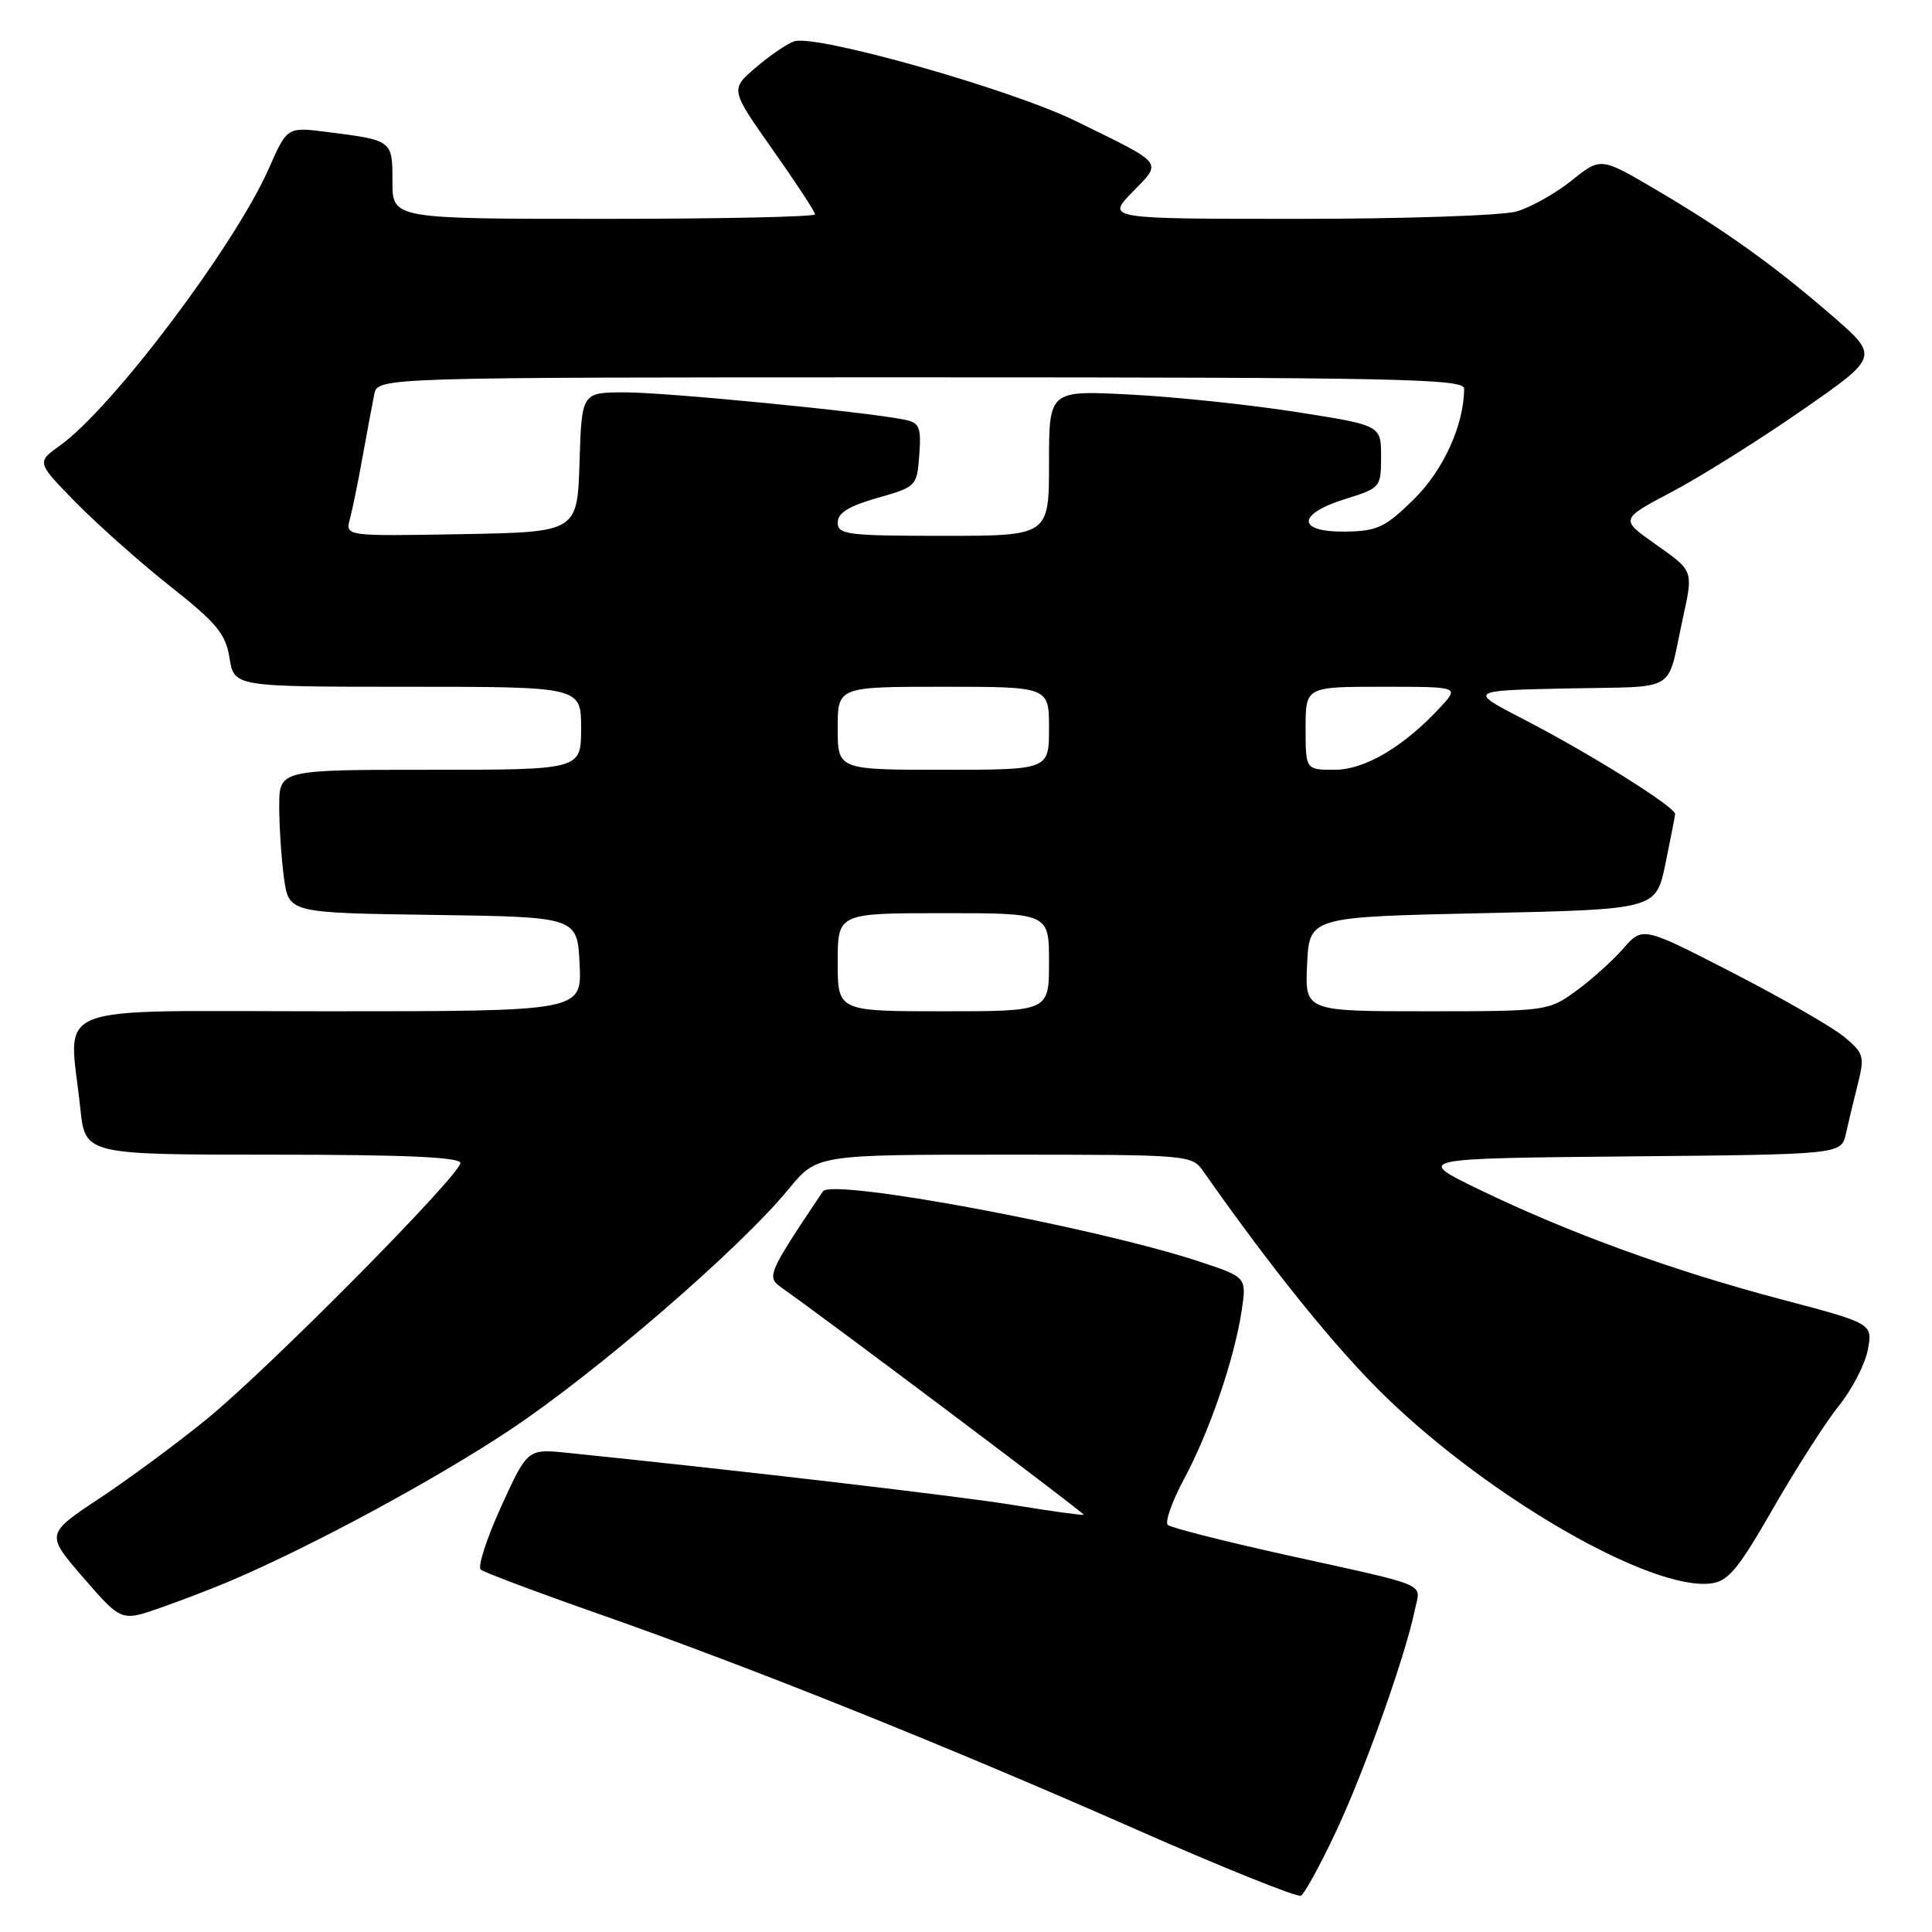 <?xml version="1.0" encoding="UTF-8" standalone="no"?>
<!DOCTYPE svg PUBLIC "-//W3C//DTD SVG 1.1//EN" "http://www.w3.org/Graphics/SVG/1.1/DTD/svg11.dtd" >
<svg xmlns="http://www.w3.org/2000/svg" xmlns:xlink="http://www.w3.org/1999/xlink" version="1.1" viewBox="0 0 256 256">
 <g >
 <path fill="currentColor"
d=" M 177.08 242.58 C 180.85 234.53 186.20 219.47 187.47 213.34 C 188.23 209.64 189.91 210.35 170.00 205.95 C 162.03 204.18 155.16 202.43 154.74 202.06 C 154.33 201.69 155.30 198.94 156.91 195.94 C 160.28 189.66 163.57 180.04 164.53 173.65 C 165.19 169.23 165.19 169.23 158.85 167.14 C 145.04 162.59 110.22 156.10 109.04 157.86 C 101.70 168.83 101.54 169.19 103.56 170.62 C 109.81 175.02 143.76 200.54 143.60 200.71 C 143.50 200.82 139.39 200.26 134.46 199.45 C 127.03 198.24 98.08 194.85 75.20 192.51 C 69.90 191.97 69.90 191.97 66.40 199.64 C 64.48 203.86 63.27 207.61 63.70 207.98 C 64.14 208.35 71.25 211.02 79.50 213.91 C 99.74 221.02 125.17 231.22 150.50 242.39 C 162.05 247.48 171.90 251.44 172.38 251.19 C 172.86 250.93 174.98 247.06 177.08 242.58 Z  M 30.50 209.49 C 41.39 204.85 57.63 196.08 67.50 189.52 C 79.02 181.87 98.07 165.41 104.48 157.58 C 108.24 153.00 108.24 153.00 133.07 153.00 C 157.69 153.00 157.92 153.02 159.48 155.25 C 168.55 168.20 177.13 178.81 183.64 185.11 C 197.54 198.58 218.72 210.74 226.65 209.82 C 228.99 209.55 230.28 208.00 234.96 199.85 C 238.01 194.54 241.93 188.42 243.68 186.25 C 245.42 184.08 247.15 180.74 247.50 178.84 C 248.15 175.37 248.15 175.37 235.91 172.14 C 221.57 168.35 207.88 163.37 196.00 157.62 C 187.50 153.50 187.50 153.50 215.73 153.23 C 243.97 152.97 243.97 152.97 244.59 150.23 C 244.92 148.73 245.64 145.75 246.18 143.60 C 247.09 139.98 246.96 139.53 244.33 137.36 C 242.77 136.08 236.13 132.26 229.58 128.89 C 217.66 122.75 217.66 122.75 215.08 125.70 C 213.66 127.32 210.84 129.85 208.82 131.32 C 205.18 133.96 204.91 134.00 189.02 134.00 C 172.90 134.00 172.90 134.00 173.20 127.75 C 173.50 121.50 173.50 121.50 196.46 121.00 C 219.42 120.50 219.42 120.50 220.67 114.50 C 221.35 111.20 221.93 108.22 221.96 107.87 C 222.02 106.95 210.70 99.86 202.00 95.37 C 194.51 91.50 194.51 91.50 207.74 91.22 C 222.61 90.91 220.78 92.02 222.97 82.00 C 224.38 75.53 224.44 75.70 219.33 72.09 C 214.66 68.80 214.66 68.80 221.58 65.15 C 225.38 63.14 233.12 58.29 238.76 54.37 C 249.01 47.26 249.01 47.26 242.76 41.83 C 234.98 35.10 228.58 30.52 219.30 25.06 C 212.10 20.83 212.10 20.83 208.24 23.93 C 206.11 25.64 202.83 27.47 200.95 28.02 C 199.06 28.56 186.06 29.00 172.06 29.00 C 146.61 29.00 146.61 29.00 150.04 25.46 C 154.03 21.35 154.44 21.87 142.50 16.02 C 133.88 11.80 108.06 4.50 105.22 5.48 C 104.28 5.80 101.98 7.37 100.13 8.96 C 96.76 11.85 96.76 11.85 102.38 19.83 C 105.47 24.21 108.00 28.07 108.00 28.40 C 108.00 28.73 95.40 29.00 80.00 29.00 C 52.00 29.00 52.00 29.00 52.00 24.07 C 52.00 18.57 52.04 18.59 43.28 17.48 C 38.05 16.82 38.05 16.82 35.62 22.33 C 31.07 32.61 14.85 54.12 7.93 59.05 C 4.83 61.26 4.83 61.26 10.16 66.69 C 13.10 69.67 18.72 74.66 22.66 77.77 C 28.73 82.57 29.90 83.99 30.42 87.21 C 31.02 91.00 31.02 91.00 54.01 91.00 C 77.00 91.00 77.00 91.00 77.00 96.50 C 77.00 102.00 77.00 102.00 57.00 102.00 C 37.00 102.00 37.00 102.00 37.00 106.86 C 37.00 109.53 37.28 113.80 37.63 116.34 C 38.27 120.96 38.27 120.96 57.38 121.23 C 76.50 121.50 76.50 121.50 76.80 127.75 C 77.10 134.00 77.10 134.00 43.55 134.00 C 5.58 134.00 9.15 132.60 10.64 146.85 C 11.28 153.00 11.28 153.00 36.14 153.00 C 53.57 153.00 61.00 153.33 61.00 154.10 C 61.00 155.69 35.77 181.19 27.50 187.95 C 23.65 191.11 17.25 195.84 13.27 198.48 C 6.04 203.27 6.04 203.27 11.06 209.07 C 16.08 214.86 16.08 214.86 21.29 213.03 C 24.16 212.02 28.30 210.43 30.50 209.49 Z  M 111.00 127.50 C 111.00 121.00 111.00 121.00 125.00 121.00 C 139.00 121.00 139.00 121.00 139.00 127.50 C 139.00 134.00 139.00 134.00 125.00 134.00 C 111.00 134.00 111.00 134.00 111.00 127.50 Z  M 111.00 96.50 C 111.00 91.00 111.00 91.00 125.00 91.00 C 139.00 91.00 139.00 91.00 139.00 96.50 C 139.00 102.00 139.00 102.00 125.00 102.00 C 111.00 102.00 111.00 102.00 111.00 96.50 Z  M 173.00 96.50 C 173.00 91.00 173.00 91.00 183.17 91.00 C 193.35 91.00 193.35 91.00 190.92 93.64 C 186.08 98.90 180.87 102.00 176.85 102.00 C 173.00 102.00 173.00 102.00 173.00 96.50 Z  M 46.36 68.78 C 46.70 67.52 47.46 63.80 48.05 60.50 C 48.65 57.20 49.34 53.49 49.59 52.25 C 50.04 50.00 50.04 50.00 122.02 50.00 C 185.03 50.00 194.00 50.19 194.00 51.49 C 194.00 56.29 191.26 62.31 187.32 66.18 C 183.54 69.89 182.49 70.38 178.27 70.44 C 171.81 70.52 171.80 68.13 178.25 66.12 C 182.92 64.67 183.00 64.58 183.00 60.50 C 183.00 56.35 183.00 56.35 171.75 54.59 C 165.56 53.62 155.66 52.58 149.75 52.28 C 139.00 51.72 139.00 51.72 139.00 61.36 C 139.00 71.00 139.00 71.00 125.00 71.00 C 112.29 71.00 111.00 70.84 111.00 69.24 C 111.00 67.97 112.47 67.06 116.25 65.98 C 121.43 64.51 121.50 64.44 121.81 60.28 C 122.08 56.56 121.84 56.01 119.81 55.60 C 114.69 54.56 88.13 51.97 82.79 51.99 C 77.08 52.00 77.08 52.00 76.79 61.25 C 76.50 70.50 76.50 70.50 61.13 70.78 C 45.75 71.05 45.75 71.05 46.36 68.78 Z "/>
</g>
</svg>